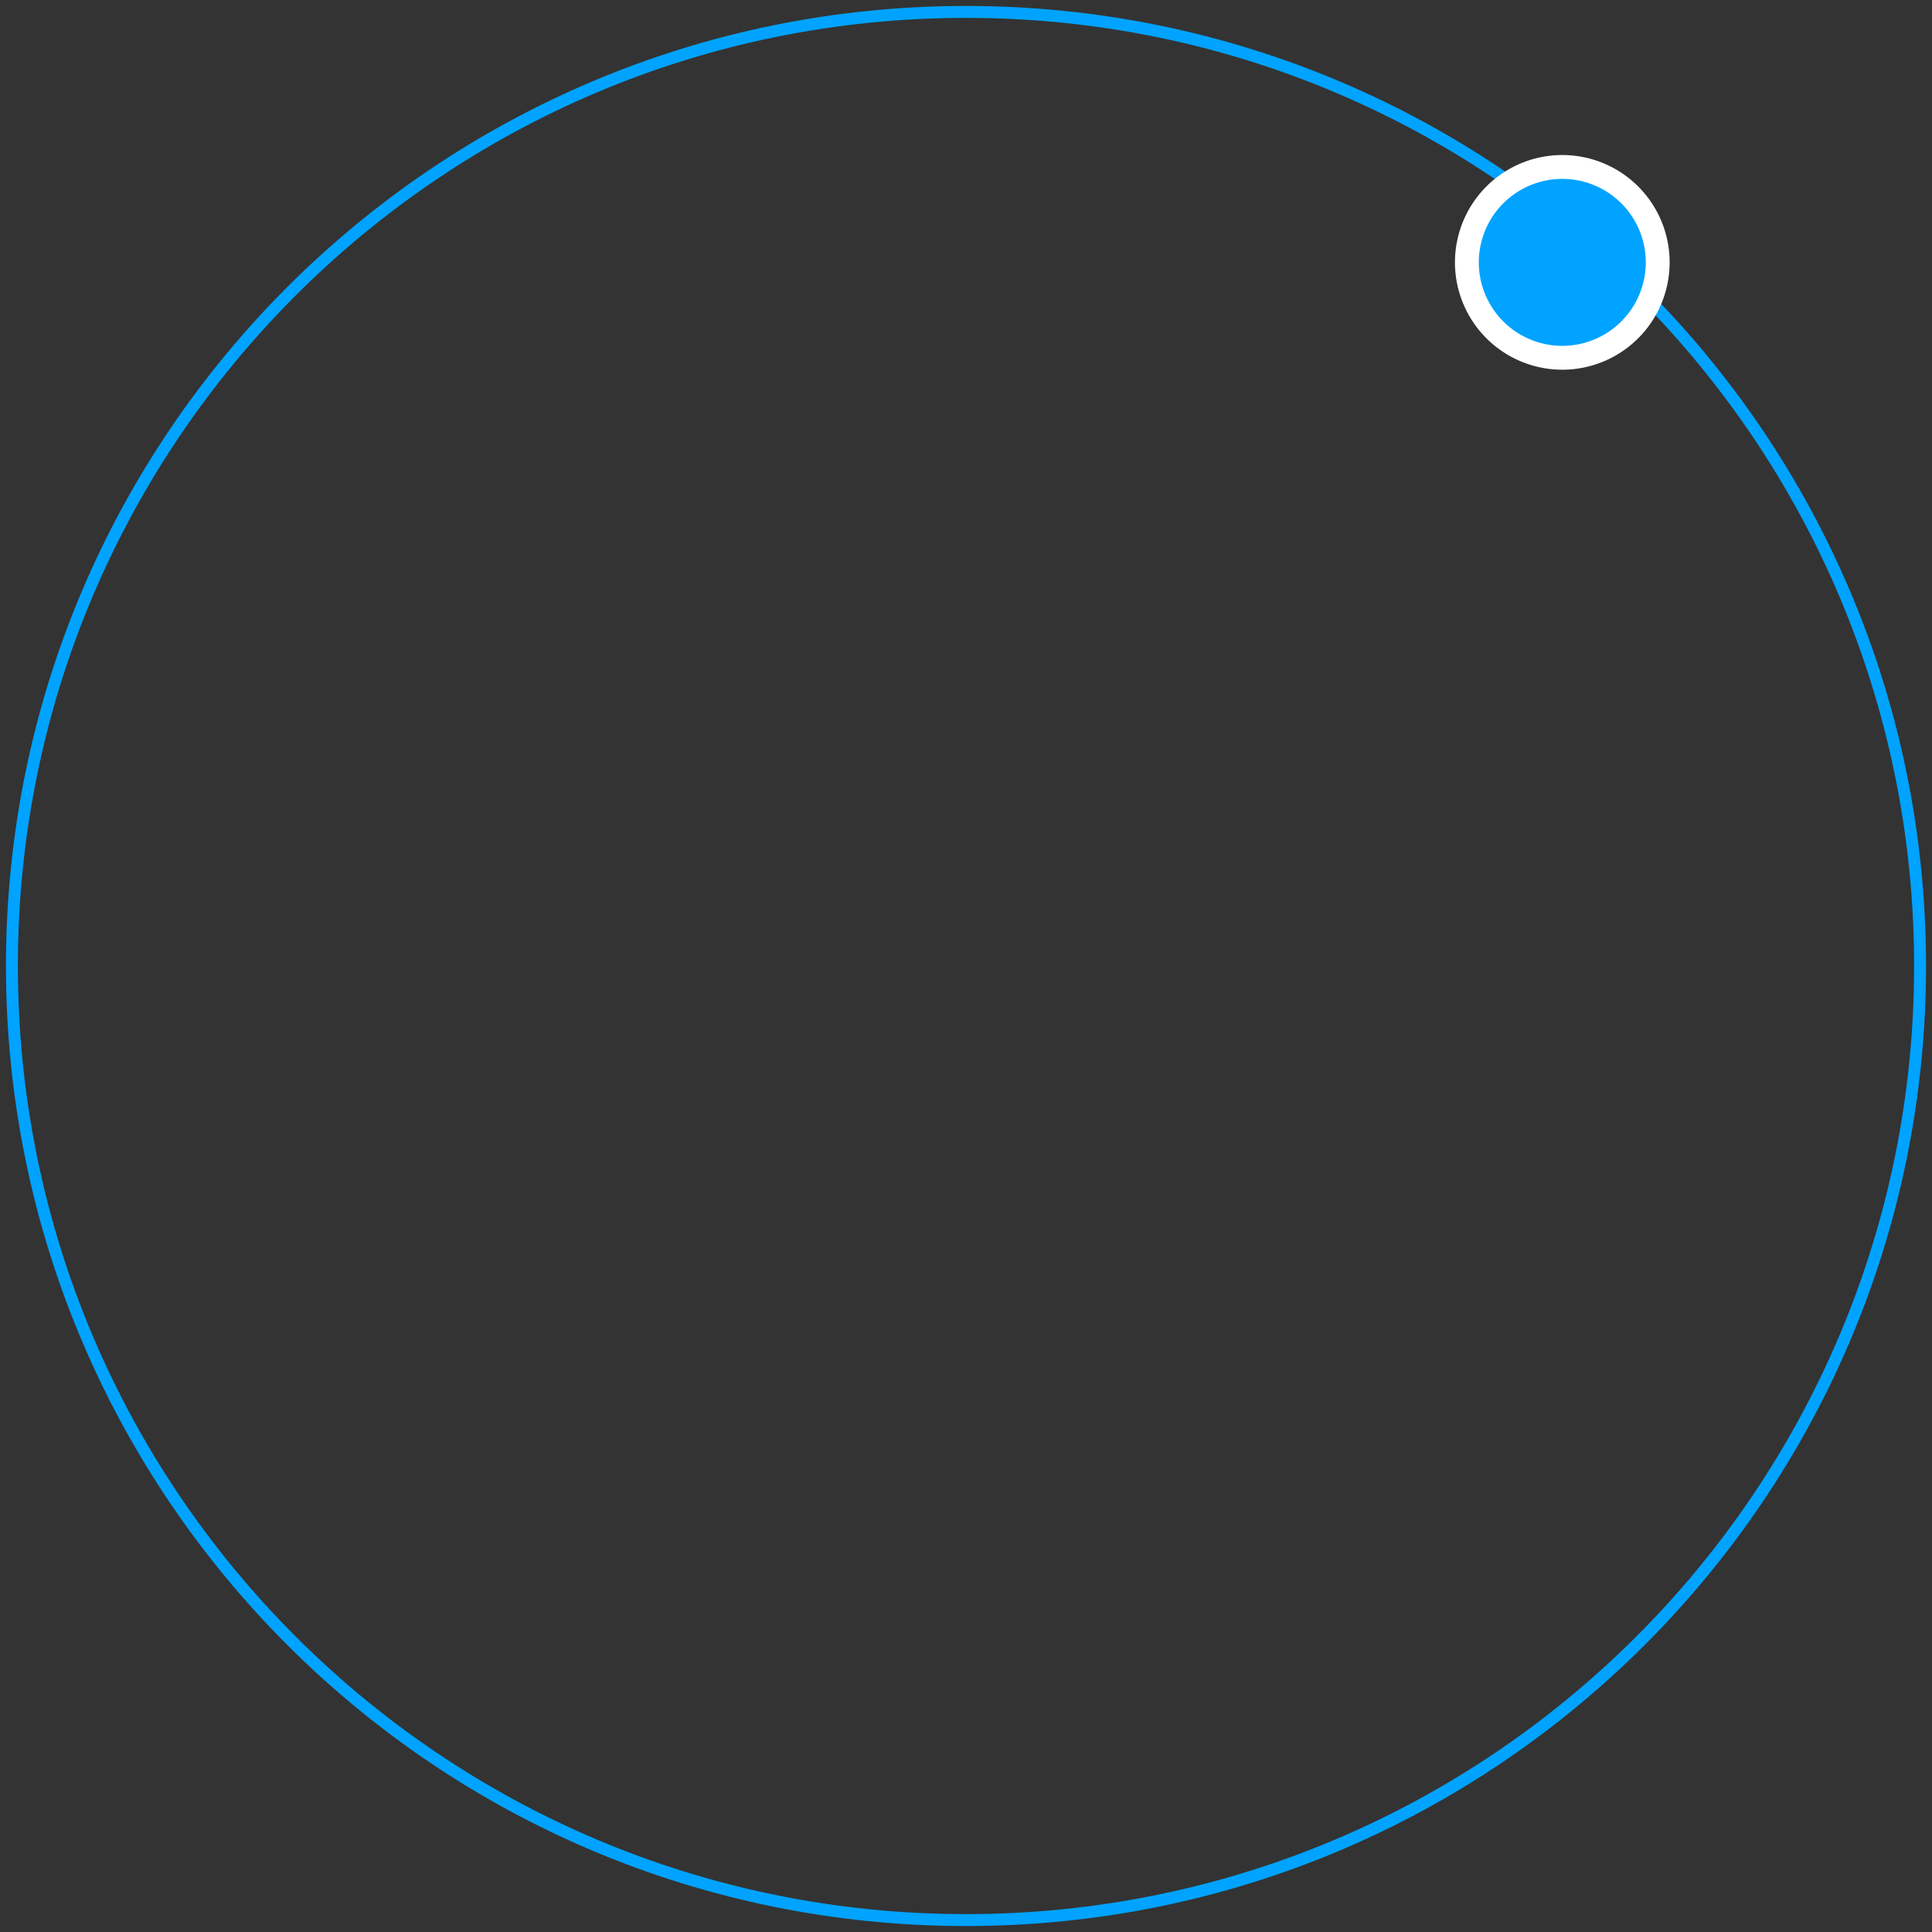 <svg preserveAspectRatio="xMidYMid meet" data-bbox="1 1 160 160" viewBox="0 0 162 162" height="162" width="162" xmlns="http://www.w3.org/2000/svg" data-type="ugc" role="img" aria-labelledby="svgcid-mvr7jslnvcy1">
	<rect x="0" y="0" width="162" height="162" fill="#333333" stroke="none"/>
	<g fill-rule="evenodd">
		<path stroke="#00A3FF" fill="none" d="M161 81c0 44.183-35.817 80-80 80S1 125.183 1 81 36.817 1 81 1s80 35.817 80 80z">
		</path>
		<path stroke-width="2" stroke="#FFFFFF" fill="#00A3FF" d="M139 22a8 8 0 1 1-16 0 8 8 0 0 1 16 0z">
		</path>
	</g>
</svg>
